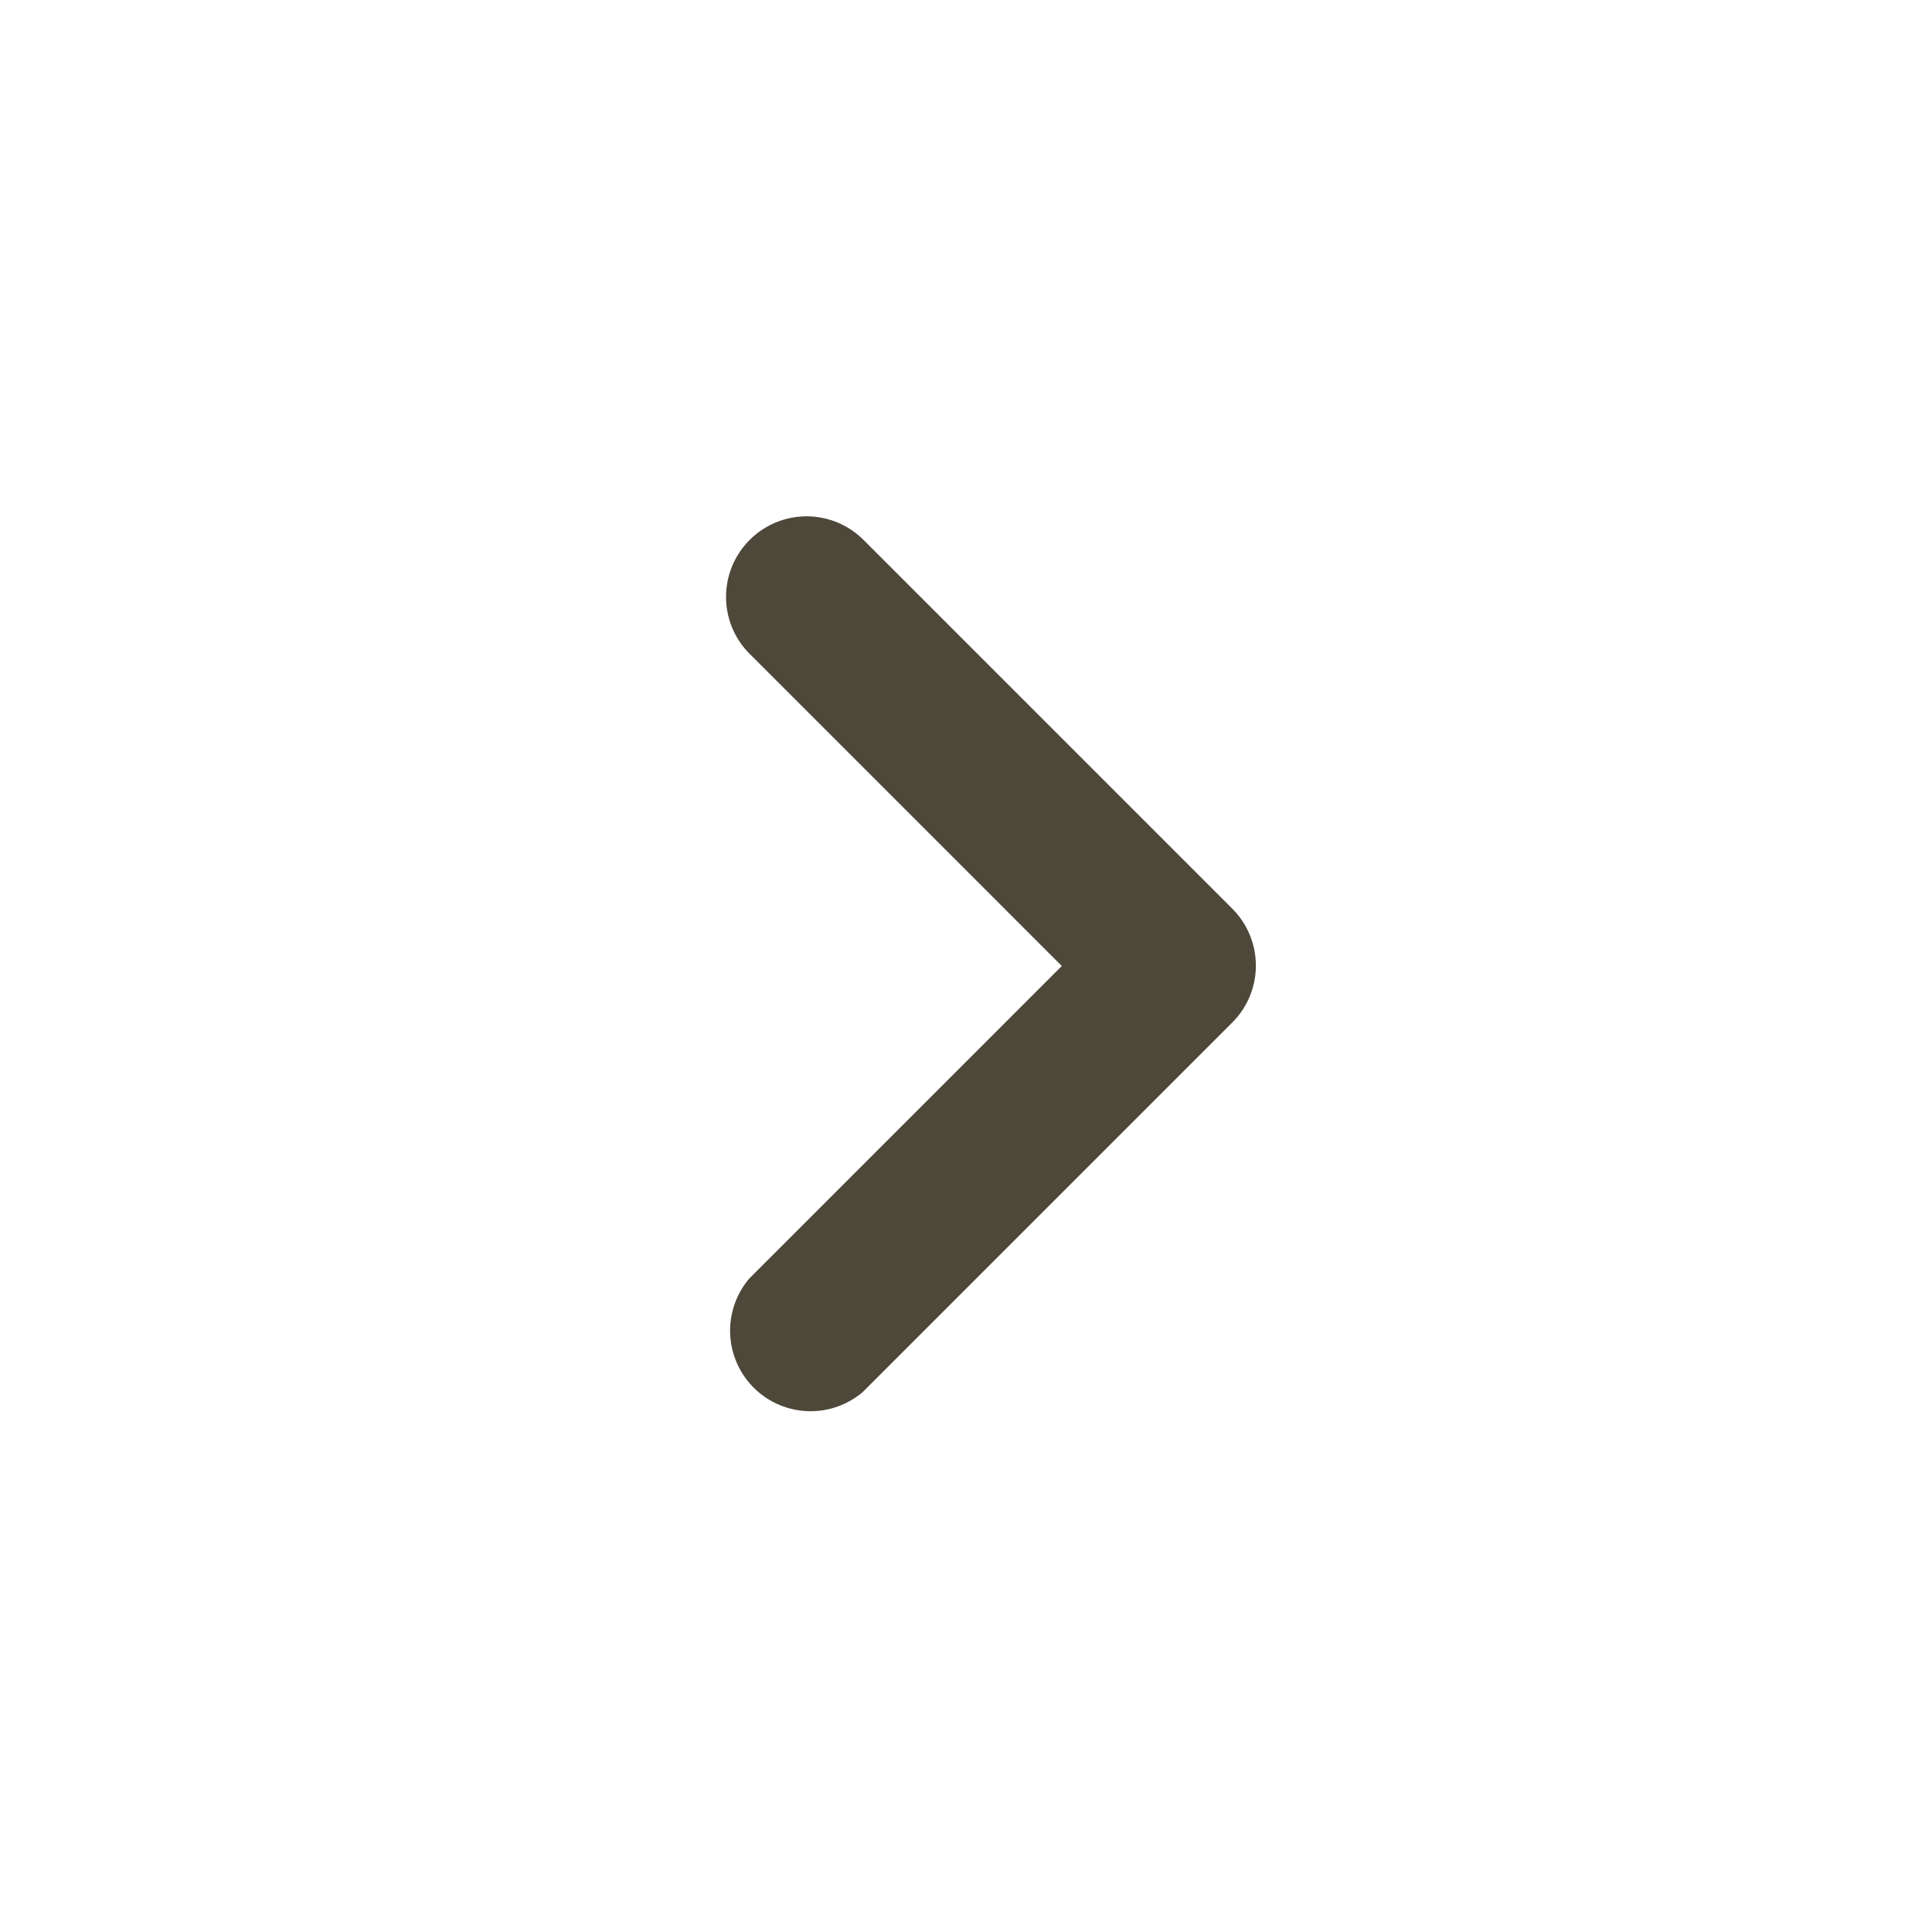 <svg id="icon_navigate_next_DIsabled-24px" xmlns="http://www.w3.org/2000/svg" width="24" height="24" viewBox="0 0 24 24">
  <path id="Path_6479" data-name="Path 6479" d="M0,0H24V24H0Z" fill="none"/>
  <path id="Path_6480" data-name="Path 6480" d="M9.31,6.71a1,1,0,0,0,0,1.41L13.19,12,9.31,15.88a1,1,0,0,0,1.41,1.41l4.59-4.59a1,1,0,0,0,0-1.41L10.72,6.7A1,1,0,0,0,9.31,6.71Z" fill="#4e483a"/>
</svg>
